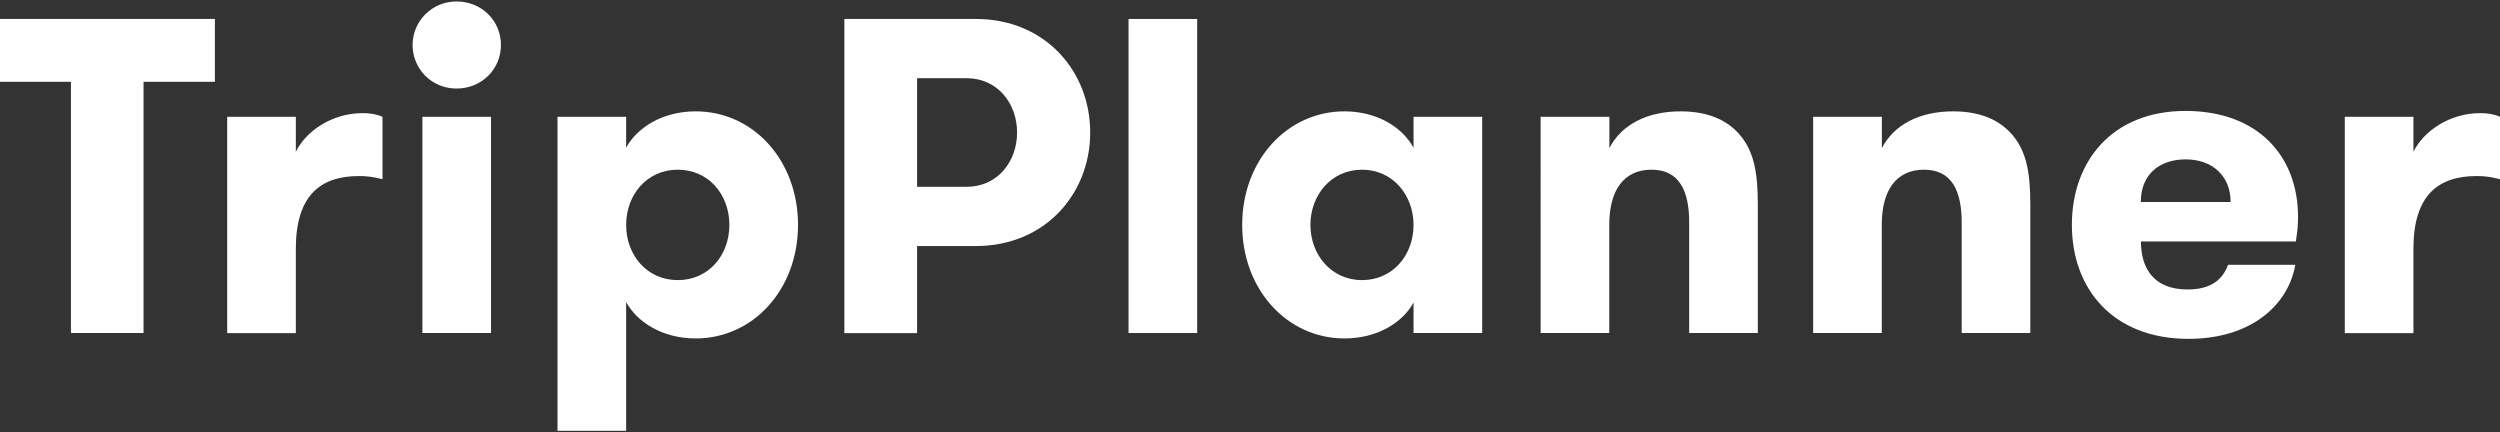 <?xml version="1.0" encoding="UTF-8"?><svg id="Layer_1" xmlns="http://www.w3.org/2000/svg" viewBox="0 0 240 41.5"><rect x="0" y="0" width="240" height="41.5" fill="#333333" stroke="none"/><defs><style>.cls-1{fill:#fff;}</style></defs><path class="cls-1" d="M6.81,7.85H0V1.82H20.63V7.85h-6.85V31.97H6.81V7.85Z"/><path class="cls-1" d="M36.71,17.2c-.9-.22-1.47-.3-2.24-.3-3.7,0-6.07,1.85-6.07,6.98v8.1h-6.59V11.21h6.59v3.36c.95-1.94,3.41-3.71,6.42-3.71,.69,0,1.29,.09,1.9,.35v5.99Z"/><path class="cls-1" d="M43.83,.14c2.41,0,4.26,1.85,4.26,4.18s-1.86,4.18-4.26,4.18-4.22-1.89-4.22-4.18S41.46,.14,43.83,.14Zm-3.28,11.07h6.59V31.97h-6.59V11.21Z"/><path class="cls-1" d="M60.11,14.18c1.03-1.9,3.45-3.49,6.68-3.49,5.51,0,9.82,4.69,9.82,10.9s-4.31,10.9-9.82,10.9c-3.23,0-5.64-1.59-6.68-3.49v12.36h-6.59V11.21h6.59v2.97Zm0,7.41c0,2.89,1.98,5.3,4.96,5.3s4.95-2.41,4.95-5.3-1.98-5.3-4.95-5.3-4.96,2.41-4.96,5.3Z"/><path class="cls-1" d="M81.06,1.82h12.62c6.68,0,10.98,5.04,10.98,10.9s-4.31,10.9-10.98,10.9h-5.64v8.36h-6.98V1.82Zm16.58,10.9c0-2.8-1.89-5.21-4.82-5.21h-4.78v10.42h4.78c2.93,0,4.82-2.41,4.82-5.21Z"/><path class="cls-1" d="M108.34,1.82h6.59V31.97h-6.59V1.82Z"/><path class="cls-1" d="M142.29,11.21V31.97h-6.59v-2.93c-1.03,1.9-3.44,3.45-6.63,3.45-5.51,0-9.82-4.7-9.82-10.9s4.31-10.9,9.82-10.9c3.06,0,5.51,1.46,6.63,3.49v-2.97h6.59Zm-6.59,10.38c0-2.84-1.98-5.3-4.95-5.3s-4.95,2.46-4.95,5.3,1.98,5.3,4.95,5.3,4.95-2.41,4.95-5.3Z"/><path class="cls-1" d="M147.91,11.21h6.59v3.01c1.16-2.24,3.58-3.53,6.85-3.53,2.84,0,4.65,.99,5.77,2.37,1.29,1.59,1.63,3.62,1.63,6.59v12.32h-6.59v-10.64c0-2.93-.9-5.04-3.62-5.04s-4.05,2.07-4.05,5.26v10.42h-6.59V11.21Z"/><path class="cls-1" d="M174.07,11.21h6.59v3.01c1.16-2.24,3.58-3.53,6.85-3.53,2.84,0,4.65,.99,5.77,2.37,1.29,1.59,1.63,3.62,1.63,6.59v12.32h-6.59v-10.64c0-2.93-.9-5.04-3.62-5.04s-4.05,2.07-4.05,5.26v10.42h-6.59V11.21Z"/><path class="cls-1" d="M205.53,23.18c0,2.5,1.16,4.61,4.48,4.61,2.33,0,3.4-1.03,3.88-2.37h6.46c-.69,3.92-4.31,7.11-10.25,7.11-7.28,0-11.2-4.82-11.2-10.94s3.88-10.94,10.9-10.94,10.81,4.39,10.81,10.16c0,.82-.04,1.25-.21,2.37h-14.86Zm0-3.79h8.61c0-2.5-1.76-4.09-4.31-4.09s-4.31,1.46-4.31,4.09Z"/><path class="cls-1" d="M240,17.2c-.9-.22-1.47-.3-2.24-.3-3.7,0-6.07,1.85-6.07,6.98v8.1h-6.59V11.21h6.59v3.36c.95-1.94,3.41-3.71,6.42-3.71,.69,0,1.29,.09,1.9,.35v5.99Z"/></svg>